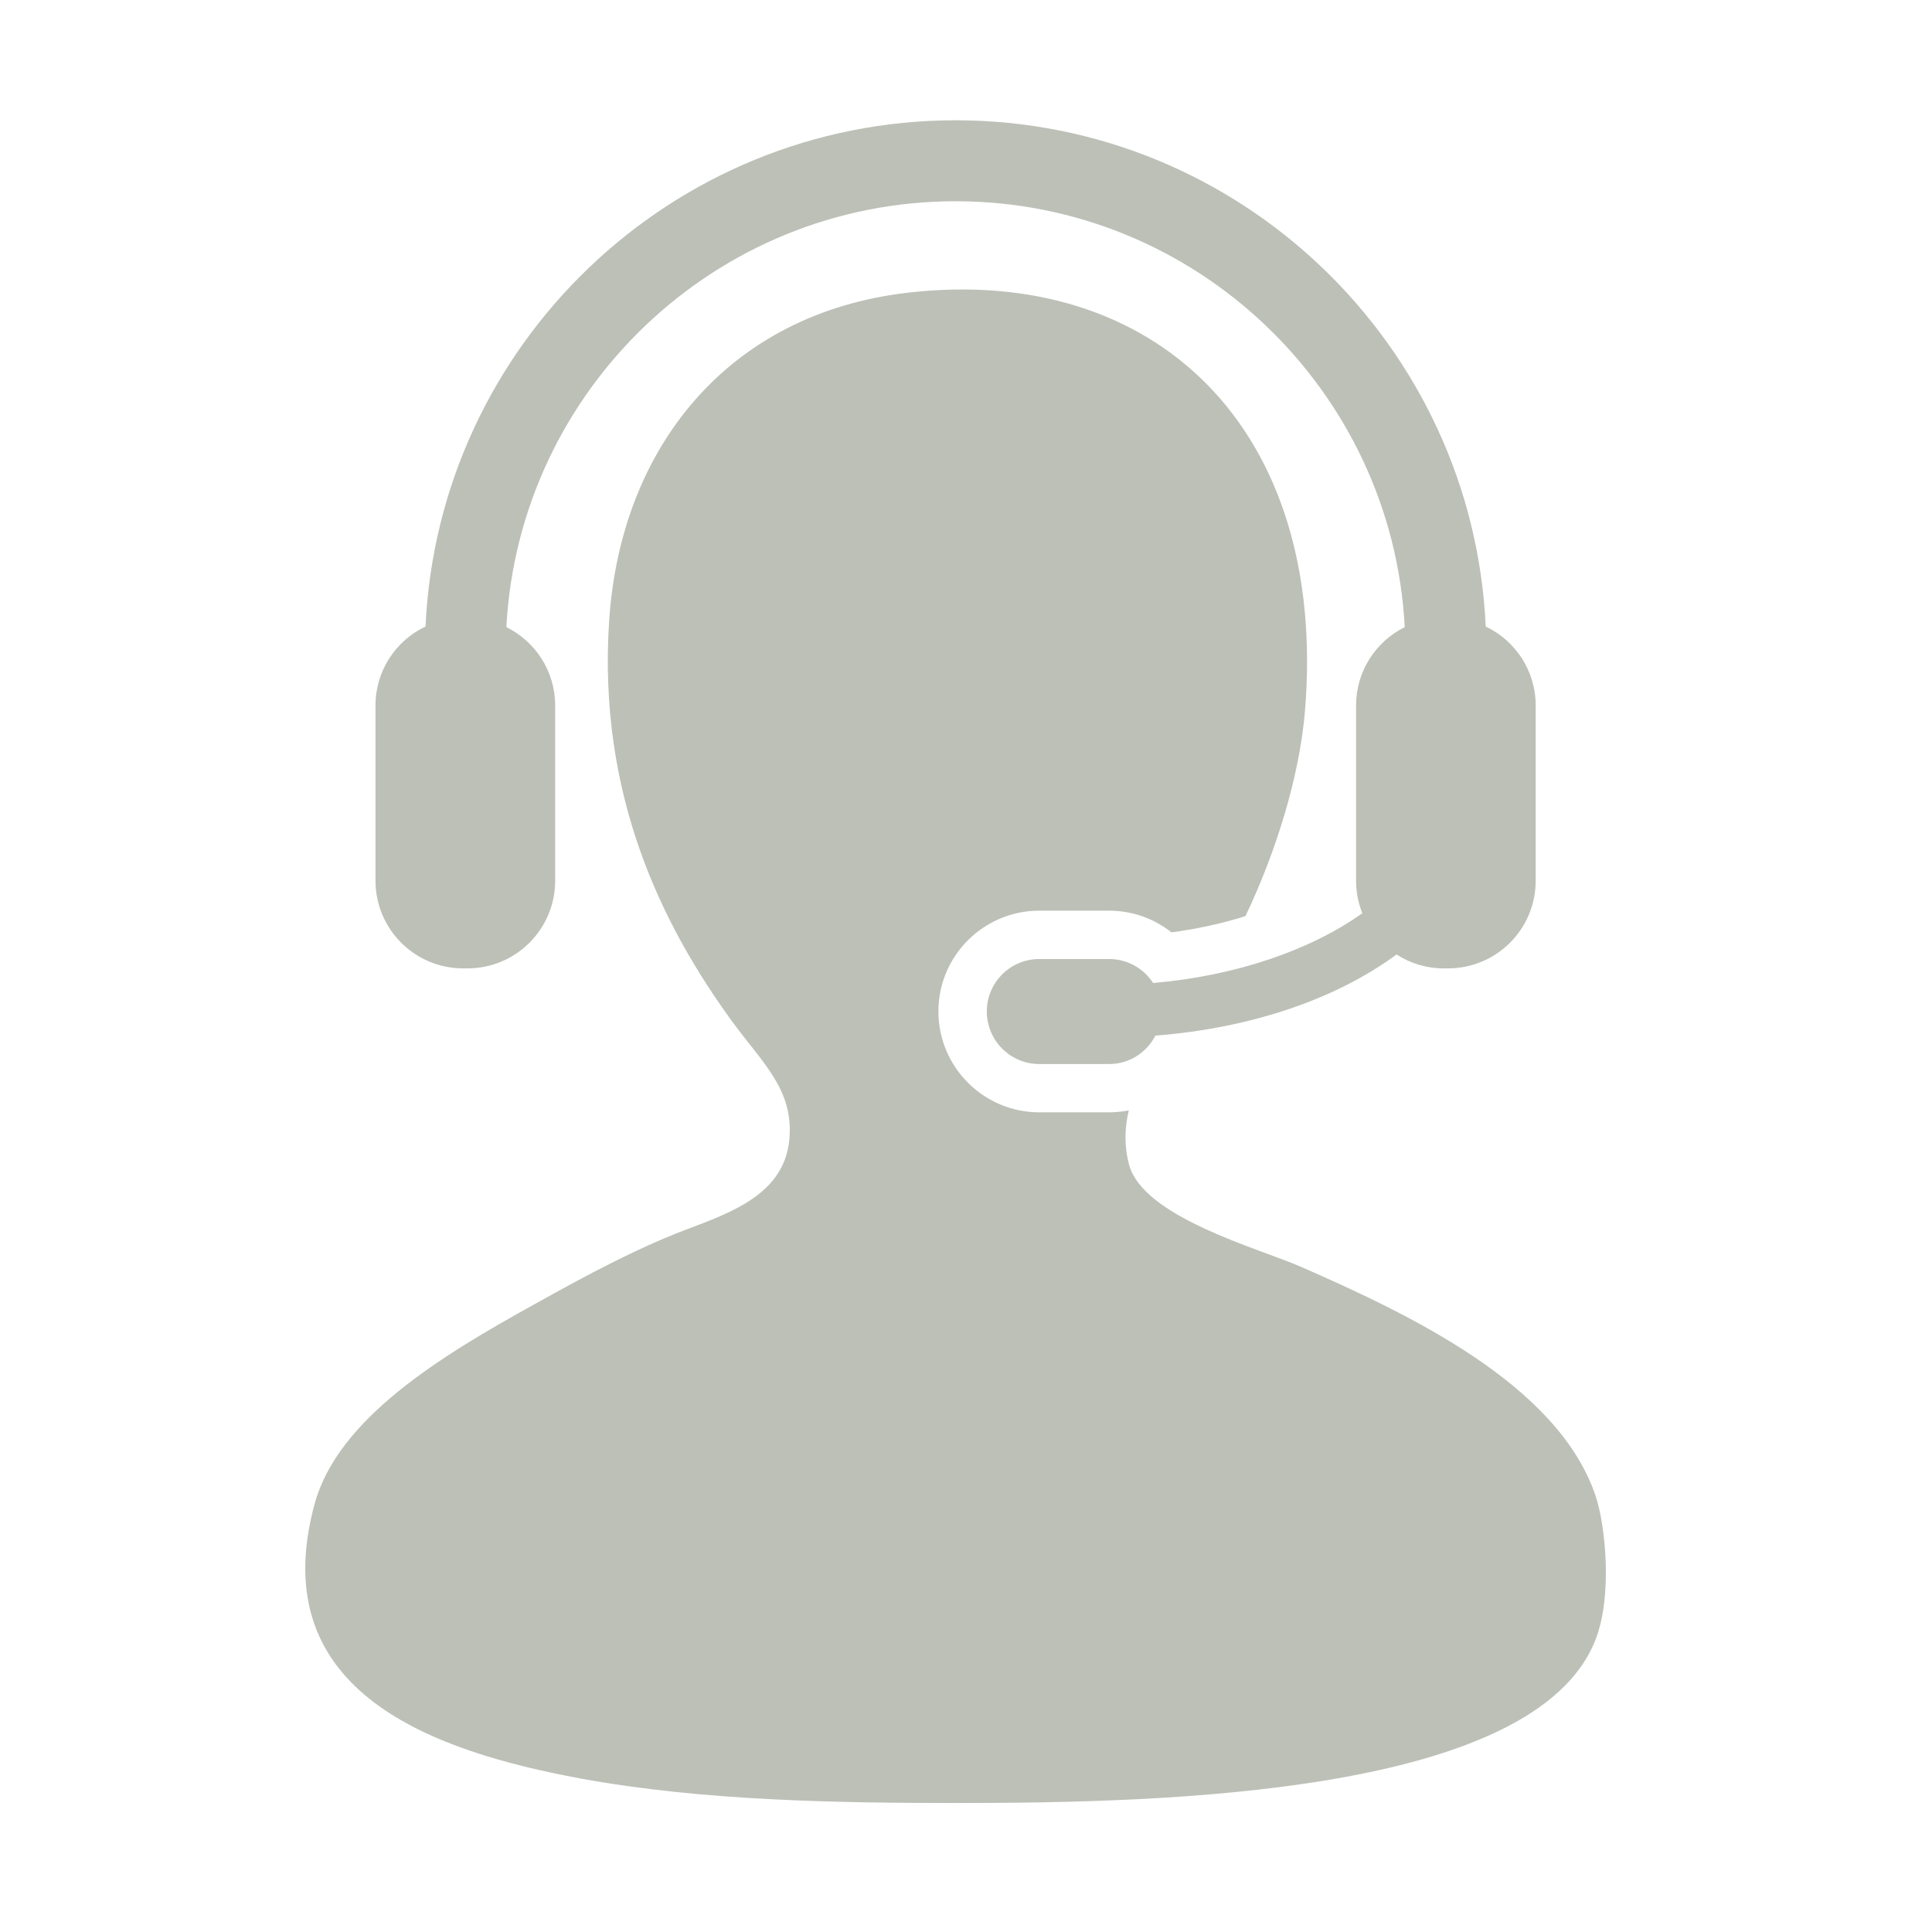 <svg width="31" height="31" viewBox="0 0 31 31" fill="none" xmlns="http://www.w3.org/2000/svg">
<path d="M25.603 24.005C24.999 22.206 22.591 21.081 20.874 20.326C20.201 20.032 18.339 19.532 18.116 18.685C18.035 18.38 18.046 18.092 18.112 17.817C18.008 17.836 17.903 17.848 17.795 17.848H16.676C15.783 17.848 15.057 17.122 15.057 16.229C15.057 15.337 15.783 14.612 16.676 14.612H17.795C18.164 14.612 18.515 14.737 18.797 14.96C19.212 14.905 19.611 14.817 19.984 14.7C20.473 13.675 20.855 12.45 20.94 11.395C21.305 6.88 18.538 4.239 14.57 4.696C11.685 5.028 9.961 7.179 9.775 9.949C9.586 12.771 10.633 14.857 11.745 16.386C12.232 17.055 12.743 17.485 12.665 18.29C12.574 19.243 11.555 19.509 10.826 19.801C9.963 20.148 9.033 20.674 8.593 20.918C7.081 21.753 5.42 22.759 5.047 24.136C4.22 27.186 7.012 28.11 9.316 28.537C11.293 28.902 13.523 28.93 15.358 28.93C18.675 28.93 24.641 28.797 25.603 26.304C25.877 25.596 25.759 24.468 25.603 24.005Z" fill="#BCC0B7"/>
<path d="M18.503 15.773C18.351 15.541 18.092 15.388 17.796 15.388H16.677C16.21 15.388 15.834 15.765 15.834 16.229C15.834 16.695 16.21 17.073 16.677 17.073H17.796C18.122 17.073 18.399 16.887 18.539 16.617C20.099 16.495 21.456 16.018 22.408 15.315C22.627 15.456 22.885 15.538 23.164 15.538H23.234C24.012 15.538 24.641 14.909 24.641 14.13V11.32C24.641 10.76 24.312 10.277 23.839 10.053C23.633 5.54 19.897 1.93 15.333 1.93C10.77 1.93 7.033 5.54 6.828 10.053C6.353 10.277 6.025 10.76 6.025 11.32V14.13C6.025 14.909 6.655 15.538 7.431 15.538H7.502C8.278 15.538 8.908 14.909 8.908 14.13V11.32C8.908 10.768 8.589 10.293 8.125 10.062C8.326 6.26 11.482 3.229 15.333 3.229C19.183 3.229 22.34 6.26 22.54 10.062C22.077 10.293 21.759 10.768 21.759 11.32V14.13C21.759 14.317 21.795 14.491 21.859 14.653C21.039 15.239 19.846 15.657 18.503 15.773Z" fill="#BCC0B7"/>
</svg>
